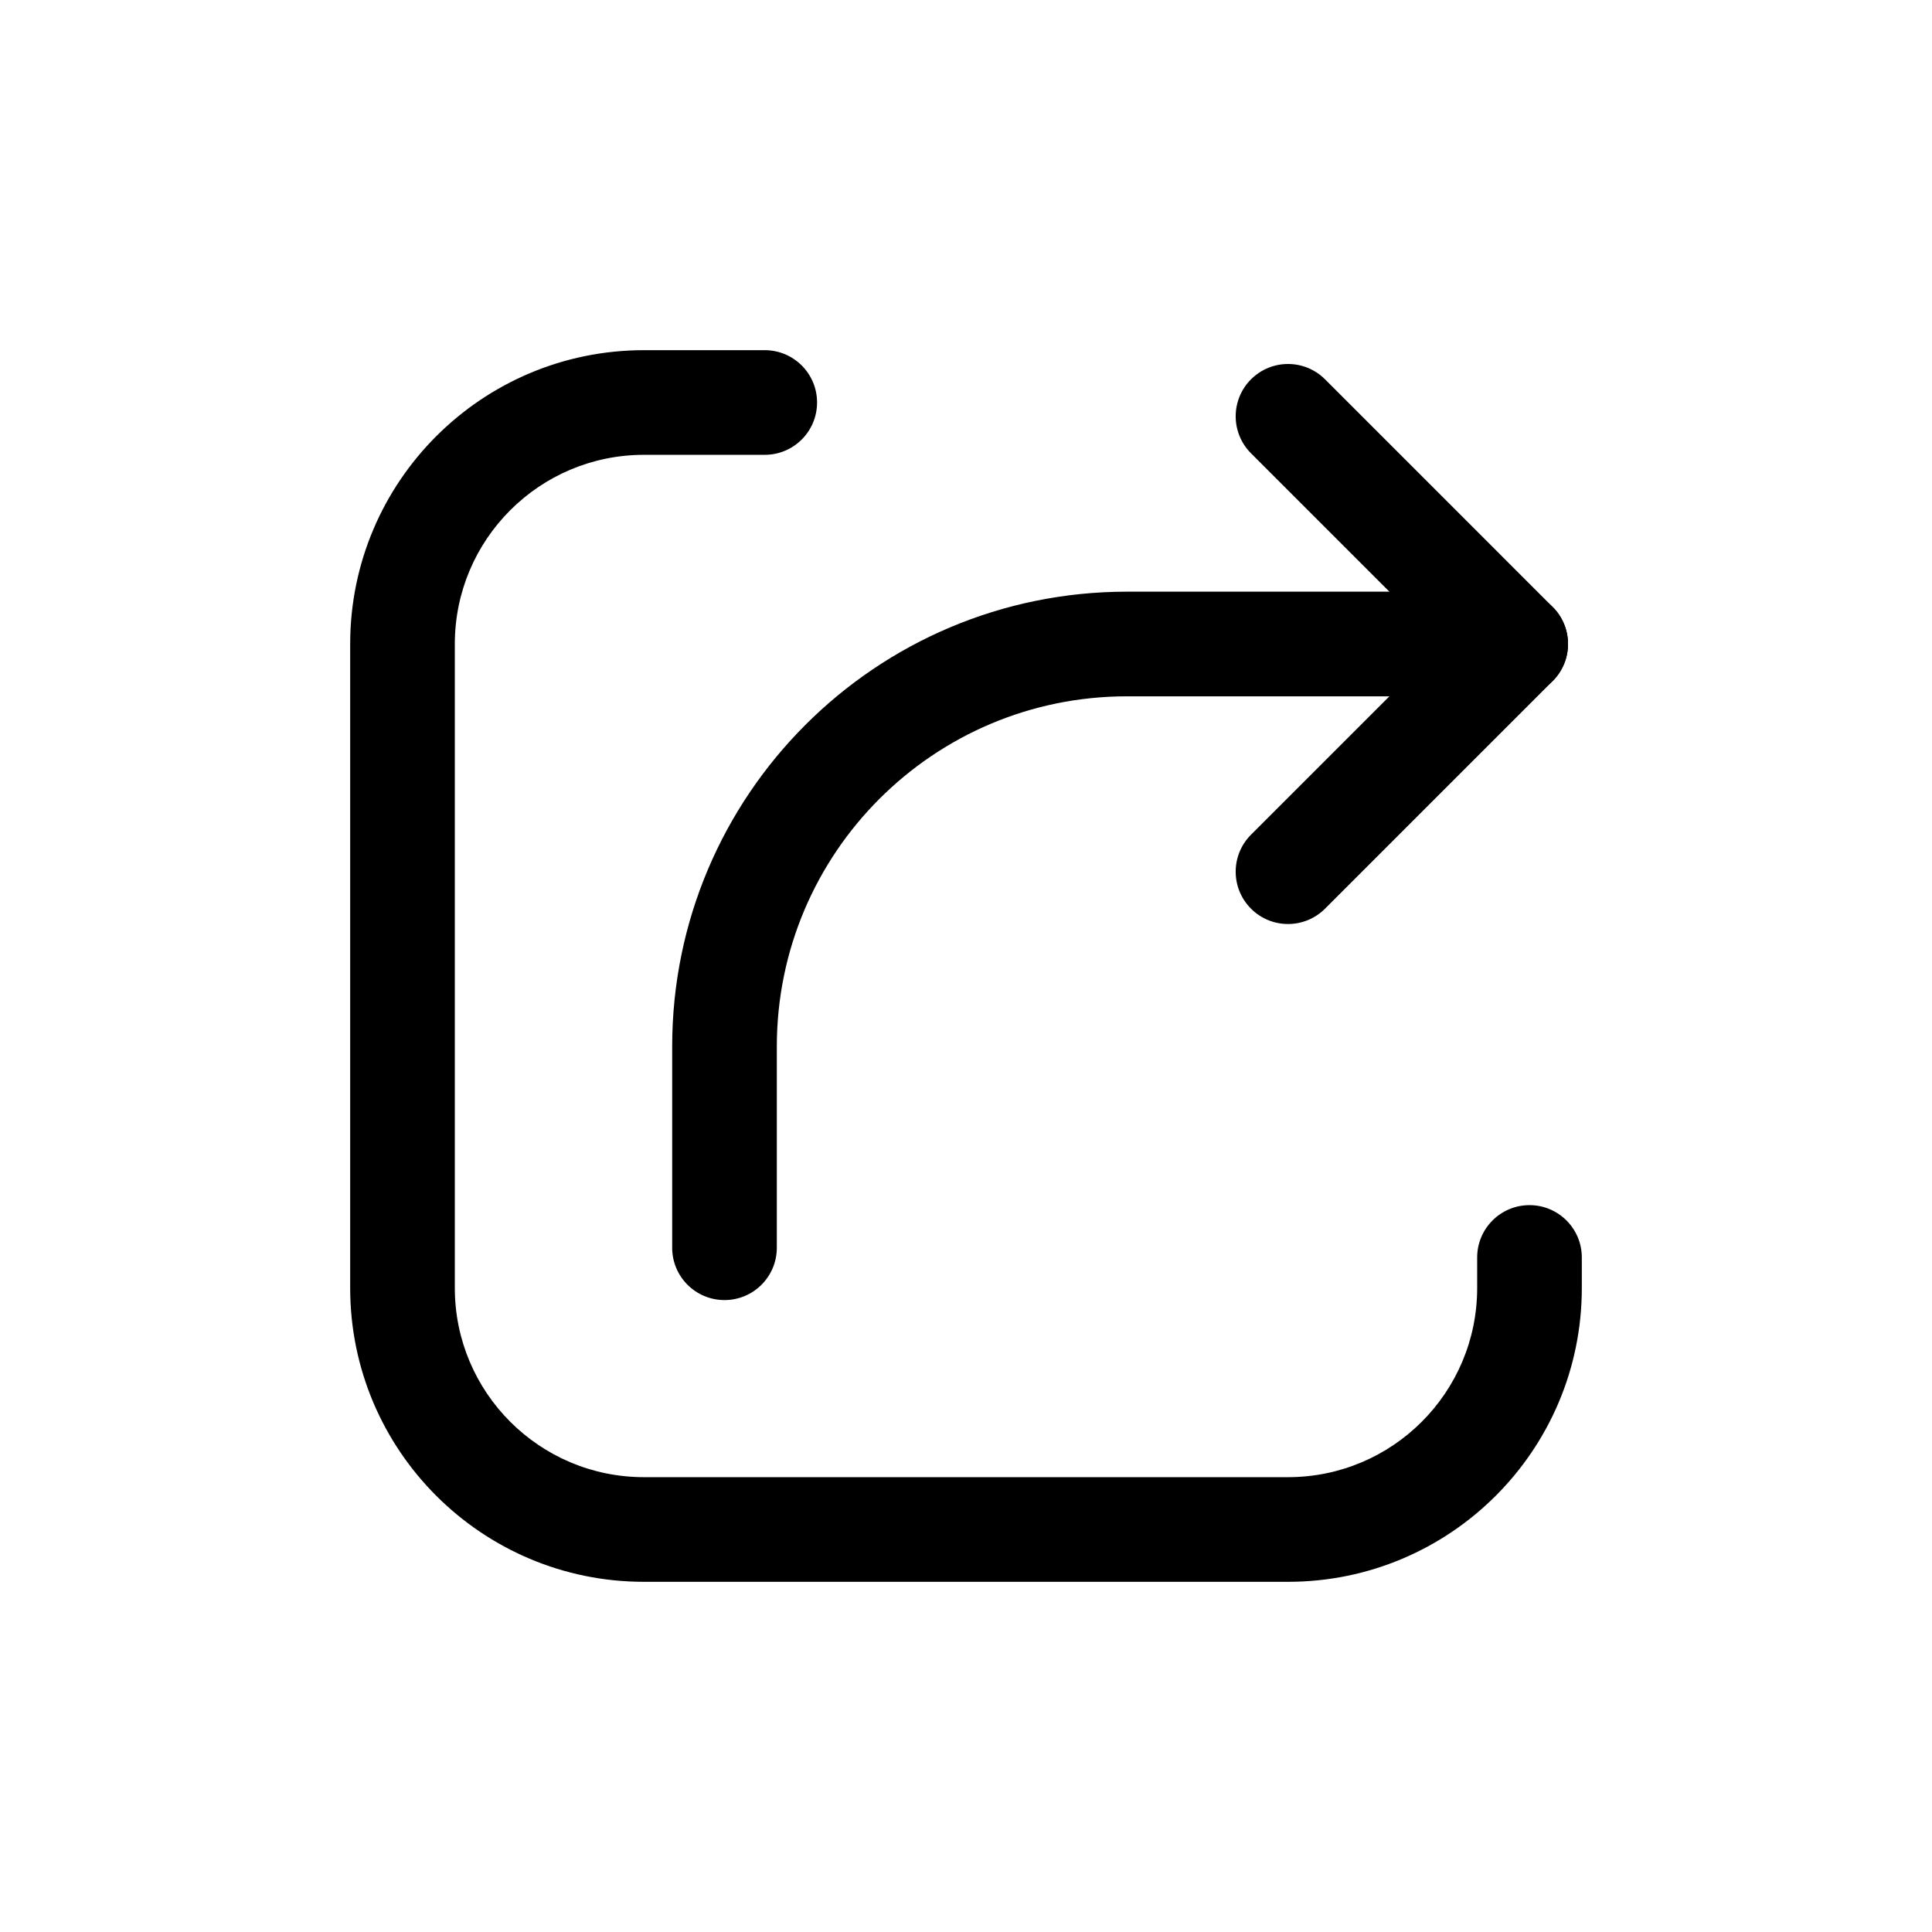 <svg xmlns="http://www.w3.org/2000/svg"
  width="768"
  height="768"
  fill="none">
  <path
    fill="#000"
    fill-rule="evenodd"
    d="M139.199 255.999c0-64.507 52.293-116.8 116.8-116.8h48c11.488 0 20.8 9.313 20.8 20.8s-9.312 20.8-20.8 20.8h-48c-41.532 0-75.2 33.668-75.2 75.2v256c0 41.532 33.668 75.2 75.2 75.2h256c41.532 0 75.2-33.668 75.2-75.2v-12.138c0-11.487 9.313-20.8 20.8-20.8s20.8 9.313 20.8 20.8v12.138c0 64.507-52.293 116.8-116.8 116.8h-256c-64.507 0-116.8-52.293-116.8-116.8z"
    clip-rule="evenodd" />
  <path
    fill="#000"
    fill-rule="evenodd"
    d="M447.999 276.799c-76.878 0-139.2 62.322-139.2 139.2v80c0 11.488-9.312 20.8-20.8 20.8-11.487 0-20.8-9.312-20.8-20.8v-80c0-99.853 80.947-180.8 180.8-180.8h144c11.488 0 20.8 9.313 20.8 20.8s-9.312 20.8-20.8 20.8z"
    clip-rule="evenodd" />
  <path
    fill="#000"
    fill-rule="evenodd"
    d="M617.222 241.292c8.123 8.123 8.123 21.293 0 29.416l-90.51 90.509c-8.123 8.123-21.293 8.123-29.415 0s-8.123-21.292 0-29.415l90.509-90.51c8.123-8.123 21.293-8.123 29.416 0"
    clip-rule="evenodd" />
  <path
    fill="#000"
    fill-rule="evenodd"
    d="M617.223 270.707c-8.122 8.123-21.292 8.123-29.415 0l-90.51-90.509c-8.123-8.123-8.123-21.293 0-29.416s21.293-8.123 29.416 0l90.509 90.51c8.123 8.122 8.123 21.292 0 29.415"
    clip-rule="evenodd" />
</svg>

